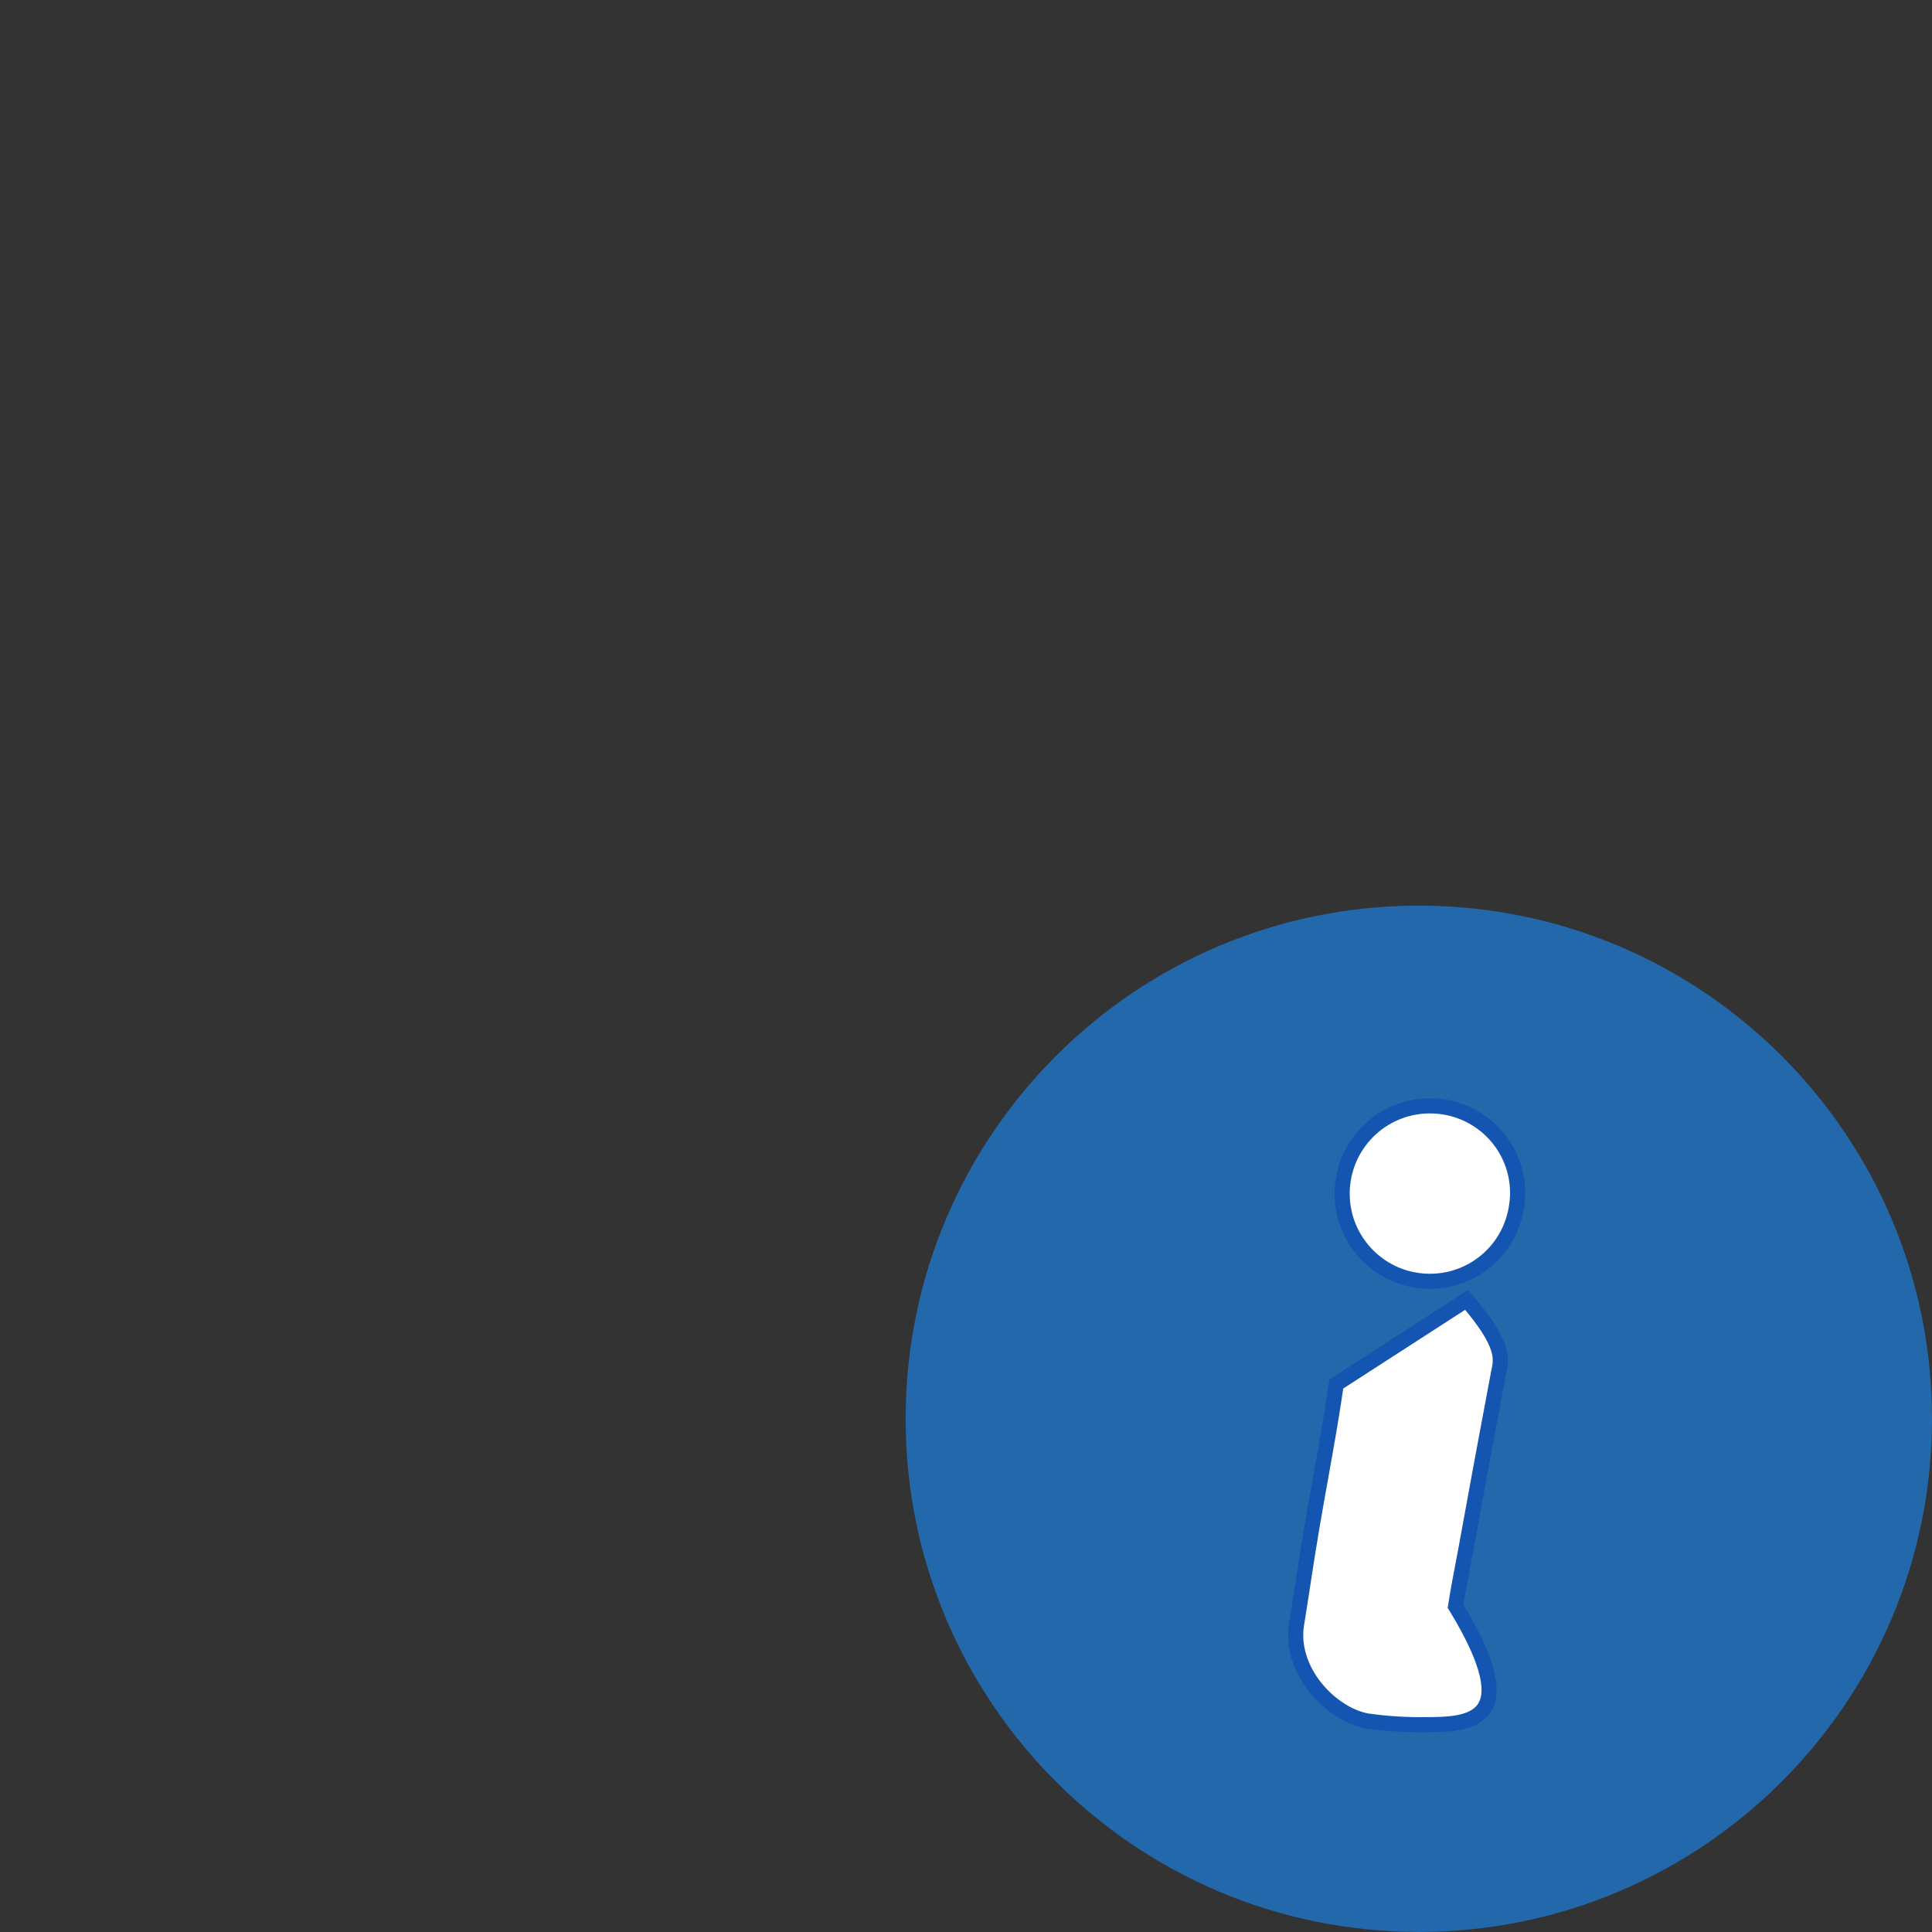 <?xml version="1.0" encoding="utf-8"?>
<svg width="512" height="512" viewBox="0 0 32 32" fill="none" xmlns="http://www.w3.org/2000/svg">
  <rect x="0" y="0" width="32" height="32" fill="#333333" stroke="none"/>
  <g clip-path="url(#clip0)">
    <path fill-rule="evenodd" clip-rule="evenodd" d="M 32 23.5 C 32 28.193 28.194 31.999 23.5 31.999 C 18.806 31.999 15 28.193 15 23.5 C 15 18.805 18.806 15 23.5 15 C 28.194 15 32 18.805 32 23.5 Z" fill="#2268AB"/>
    <path fill-rule="evenodd" clip-rule="evenodd" d="M 24.292 21.53 L 22.133 22.924 C 22.059 23.443 21.966 23.959 21.874 24.476 C 21.824 24.756 21.773 25.037 21.726 25.317 C 21.676 25.61 21.631 25.903 21.586 26.196 C 21.55 26.43 21.514 26.665 21.476 26.899 C 21.417 27.259 21.537 27.611 21.744 27.894 C 21.984 28.222 22.34 28.453 22.649 28.505 C 22.97 28.55 23.29 28.57 23.61 28.566 C 24.33 28.565 25.288 28.535 24.109 26.605 C 24.143 26.38 24.188 26.141 24.283 25.642 C 24.449 24.724 24.619 23.807 24.82 22.741 C 24.868 22.515 24.94 22.284 24.292 21.53 Z M 23.746 18.318 C 23.346 18.301 22.976 18.447 22.702 18.698 C 22.428 18.95 22.25 19.305 22.232 19.706 C 22.214 20.107 22.361 20.477 22.612 20.751 C 22.863 21.025 23.219 21.204 23.62 21.221 C 24.021 21.239 24.391 21.092 24.665 20.841 C 24.938 20.59 25.117 20.236 25.136 19.804 C 25.147 19.407 24.998 19.043 24.747 18.775 C 24.495 18.507 24.142 18.334 23.746 18.318 Z" fill="white" stroke="#1455B1" stroke-width="0.25"/>
  </g>
  <defs>
    <clipPath id="clip0">
      <rect width="32" height="32" fill="white"/>
    </clipPath>
  </defs>
</svg>